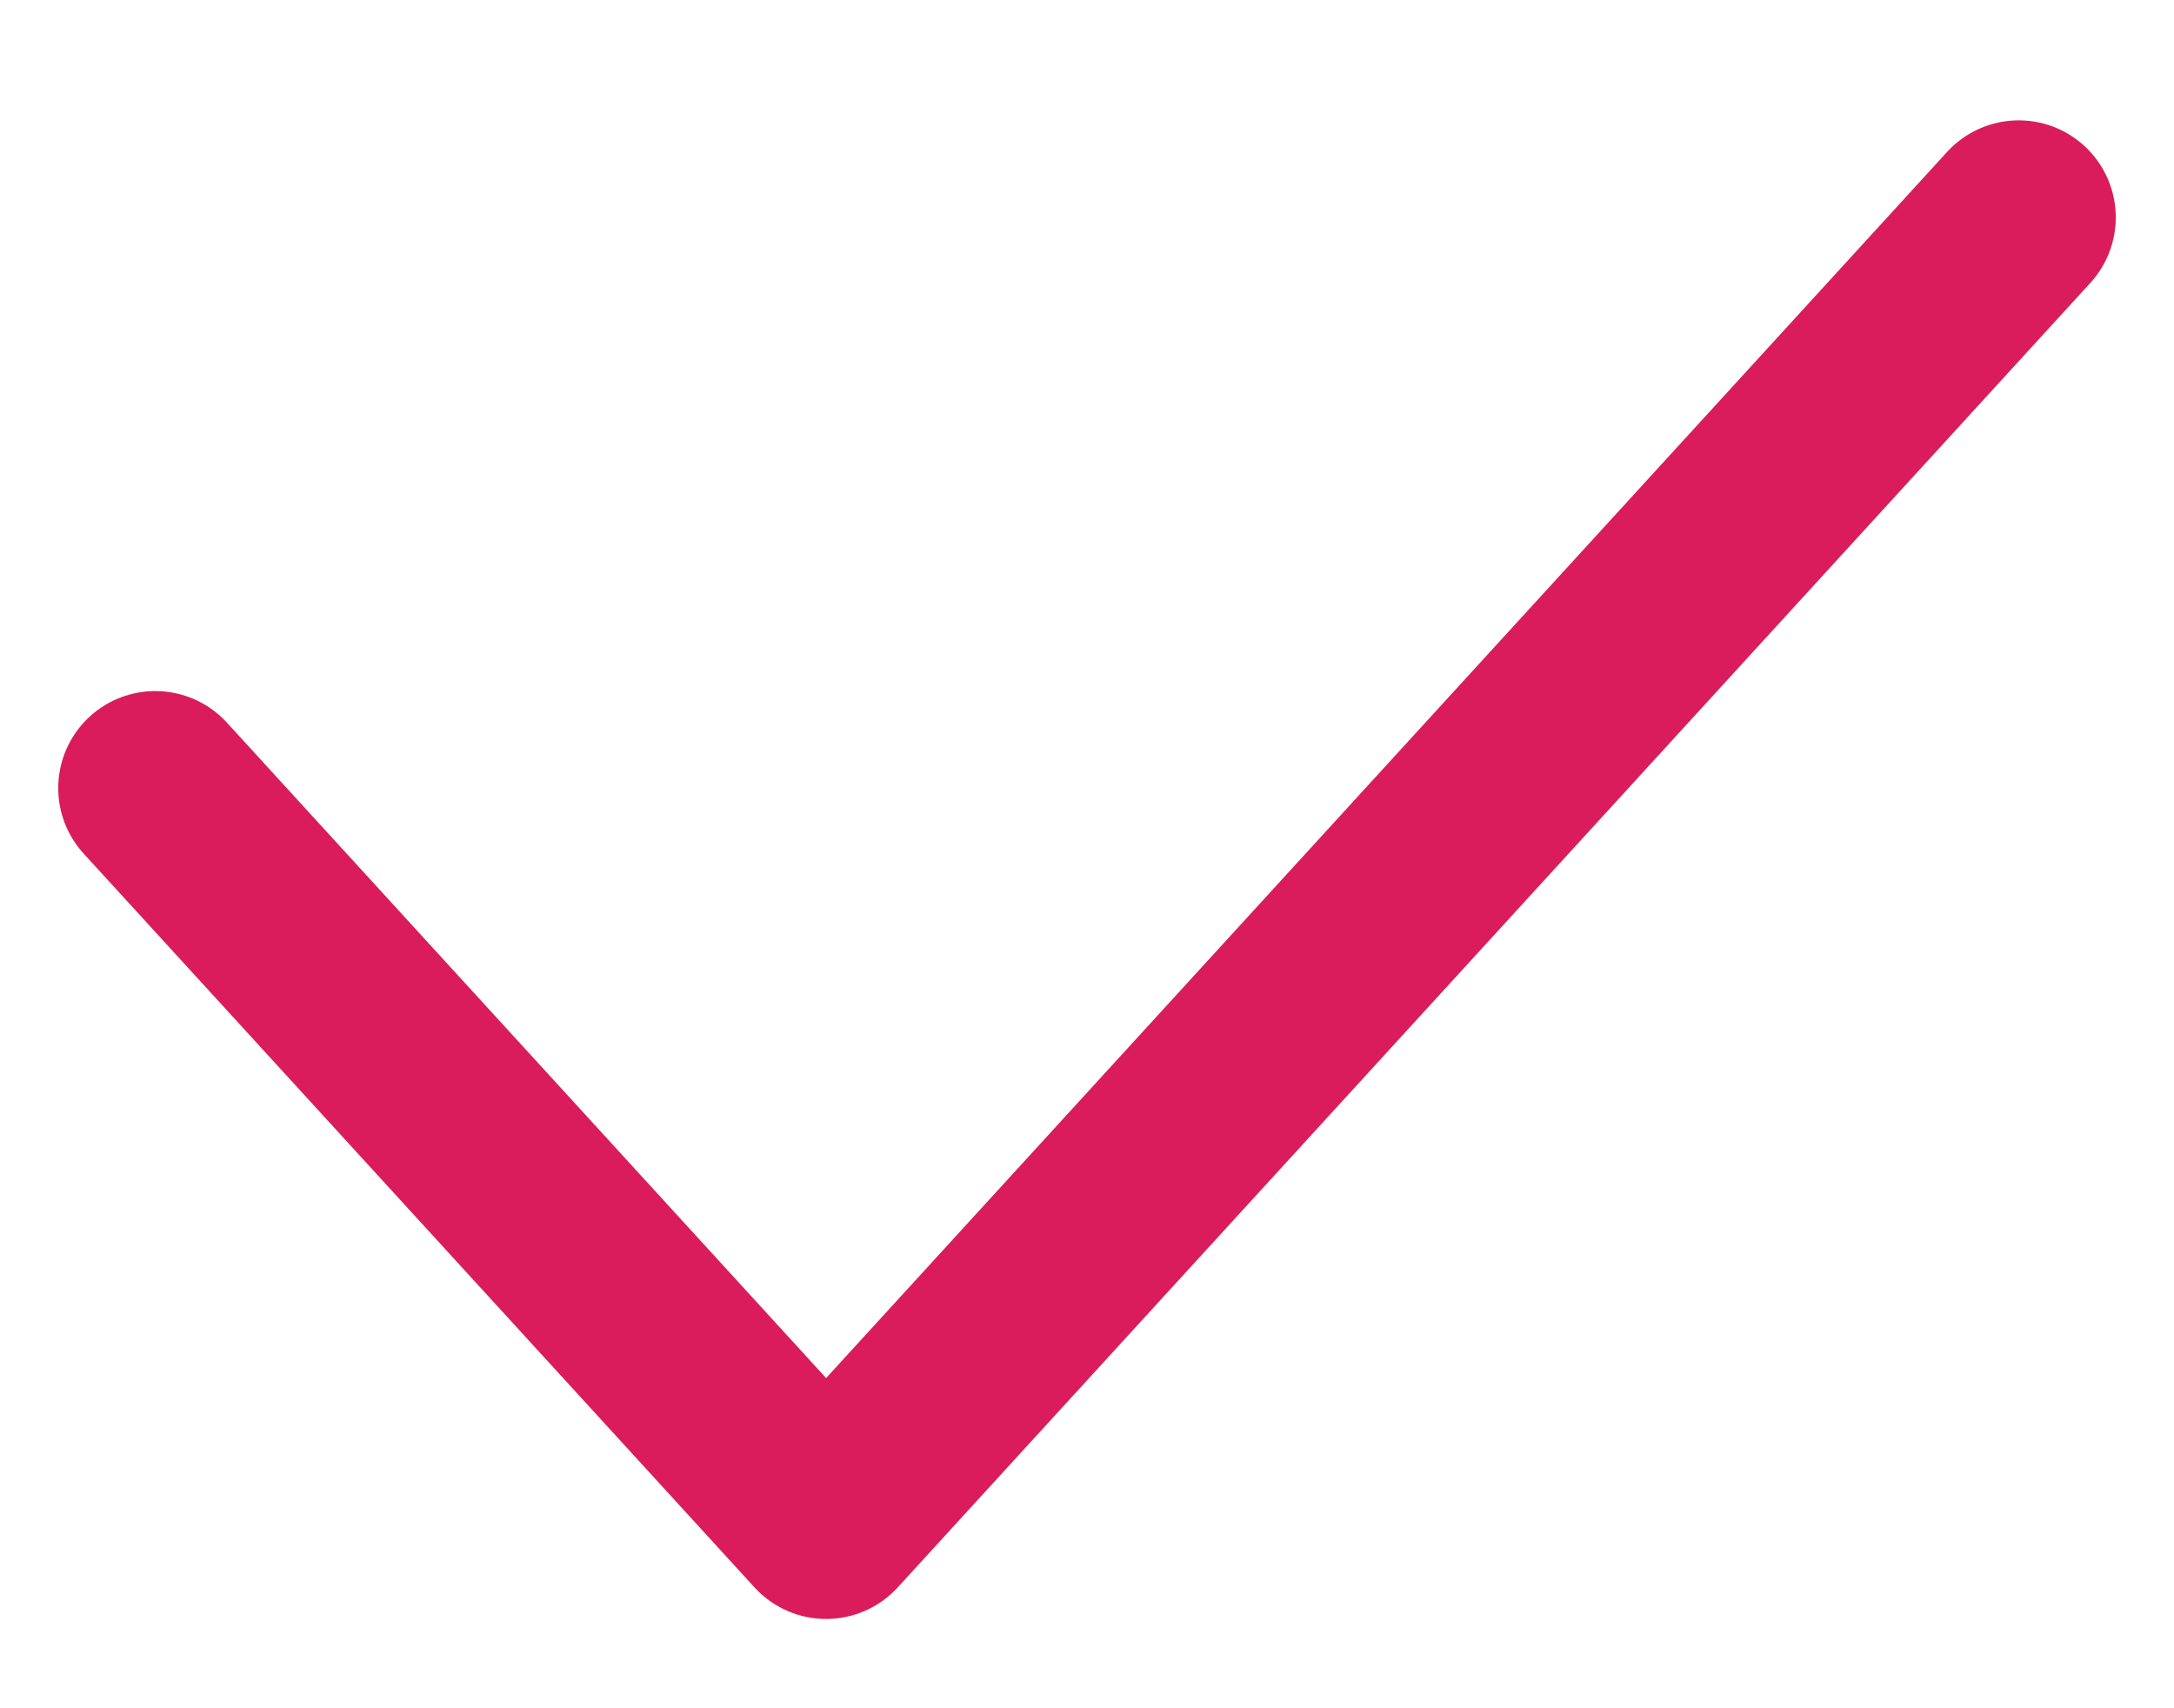 <svg xmlns="http://www.w3.org/2000/svg" width="14" height="11" viewBox="0 0 14 11">
    <g fill="none" fill-rule="evenodd" stroke-linecap="round" stroke-linejoin="round">
        <g stroke="#DA1C5C" stroke-width="1.25">
            <g>
                <g>
                    <g>
                        <path d="M6 12.075L10.32 16.8 18 8.4" transform="translate(-1135 -752) translate(62 724) translate(657) translate(411 21)"/>
                    </g>
                </g>
            </g>
        </g>
    </g>
</svg>